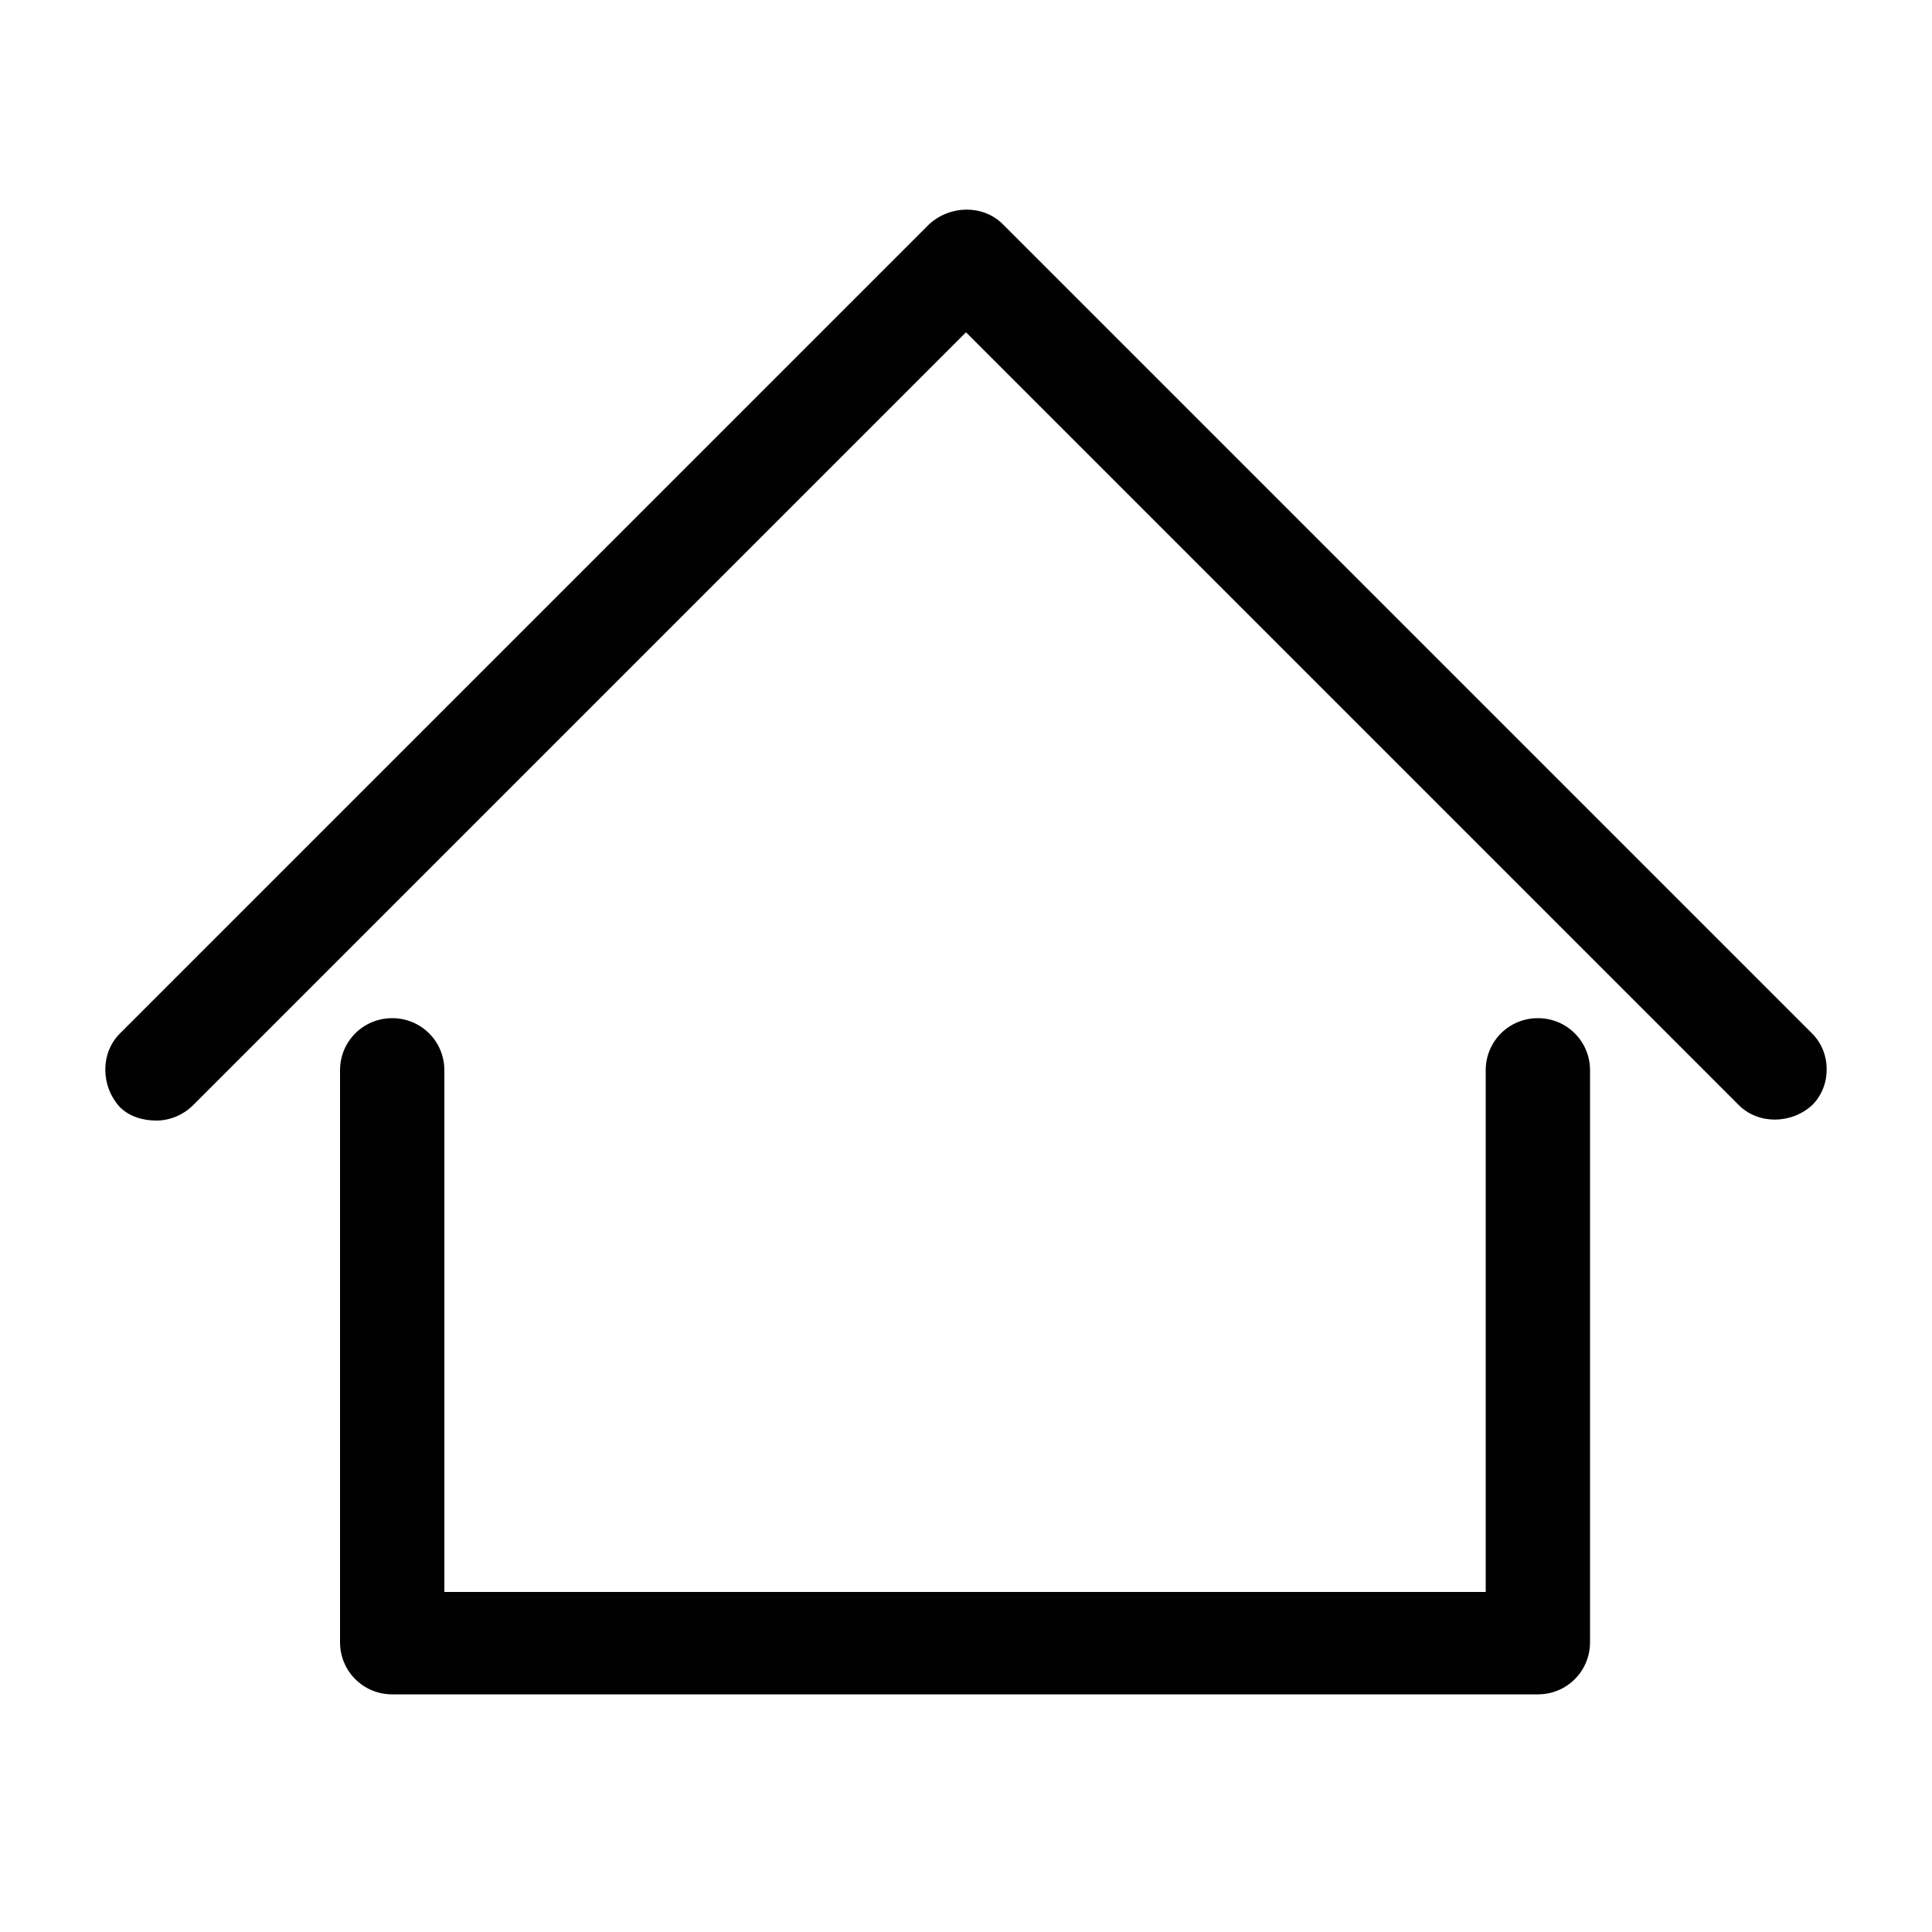 <?xml version="1.0" encoding="utf-8"?>
<!-- Generator: Adobe Illustrator 19.0.0, SVG Export Plug-In . SVG Version: 6.00 Build 0)  -->
<svg version="1.1" id="Layer_1" xmlns="http://www.w3.org/2000/svg" xmlns:xlink="http://www.w3.org/1999/xlink" x="0px" y="0px"
	 viewBox="0 0 100 100" style="enable-background:new 0 0 100 100;" xml:space="preserve">
<style type="text/css">
	.st0{clip-path:url(#XMLID_7_);fill:#010101;}
	.st1{clip-path:url(#XMLID_8_);fill:#010101;}
</style>
<g id="XMLID_9_">
	<defs>
		<path id="XMLID_3_" d="M79.6,52.7c-1.5,0-2.7,1.2-2.7,2.7v27H23v-27c0-1.5-1.2-2.7-2.7-2.7c-1.5,0-2.7,1.2-2.7,2.7V85
			c0,1.5,1.2,2.7,2.7,2.7h59.3c1.5,0,2.7-1.2,2.7-2.7V55.4C82.3,53.9,81.1,52.7,79.6,52.7z"/>
	</defs>
	<clipPath id="XMLID_7_">
		<use xlink:href="#XMLID_3_"  style="overflow:visible;"/>
	</clipPath>
	<rect id="XMLID_4_" x="-14.5" y="20.5" class="st0" width="129" height="99.3"/>
</g>
<g id="XMLID_6_">
	<defs>
		<path id="XMLID_1_" d="M93.8,53.5L51.9,11.6c-1-1-2.7-1-3.8,0L6.2,53.5c-1,1-1,2.7,0,3.8C6.7,57.8,7.4,58,8.1,58
			c0.7,0,1.4-0.3,1.9-0.8l40-40l40,40c1,1,2.7,1,3.8,0C94.8,56.2,94.8,54.5,93.8,53.5z"/>
	</defs>
	<clipPath id="XMLID_8_">
		<use xlink:href="#XMLID_1_"  style="overflow:visible;"/>
	</clipPath>
	<rect id="XMLID_2_" x="-26.8" y="-21.4" class="st1" width="153.5" height="111.6"/>
</g>
</svg>
